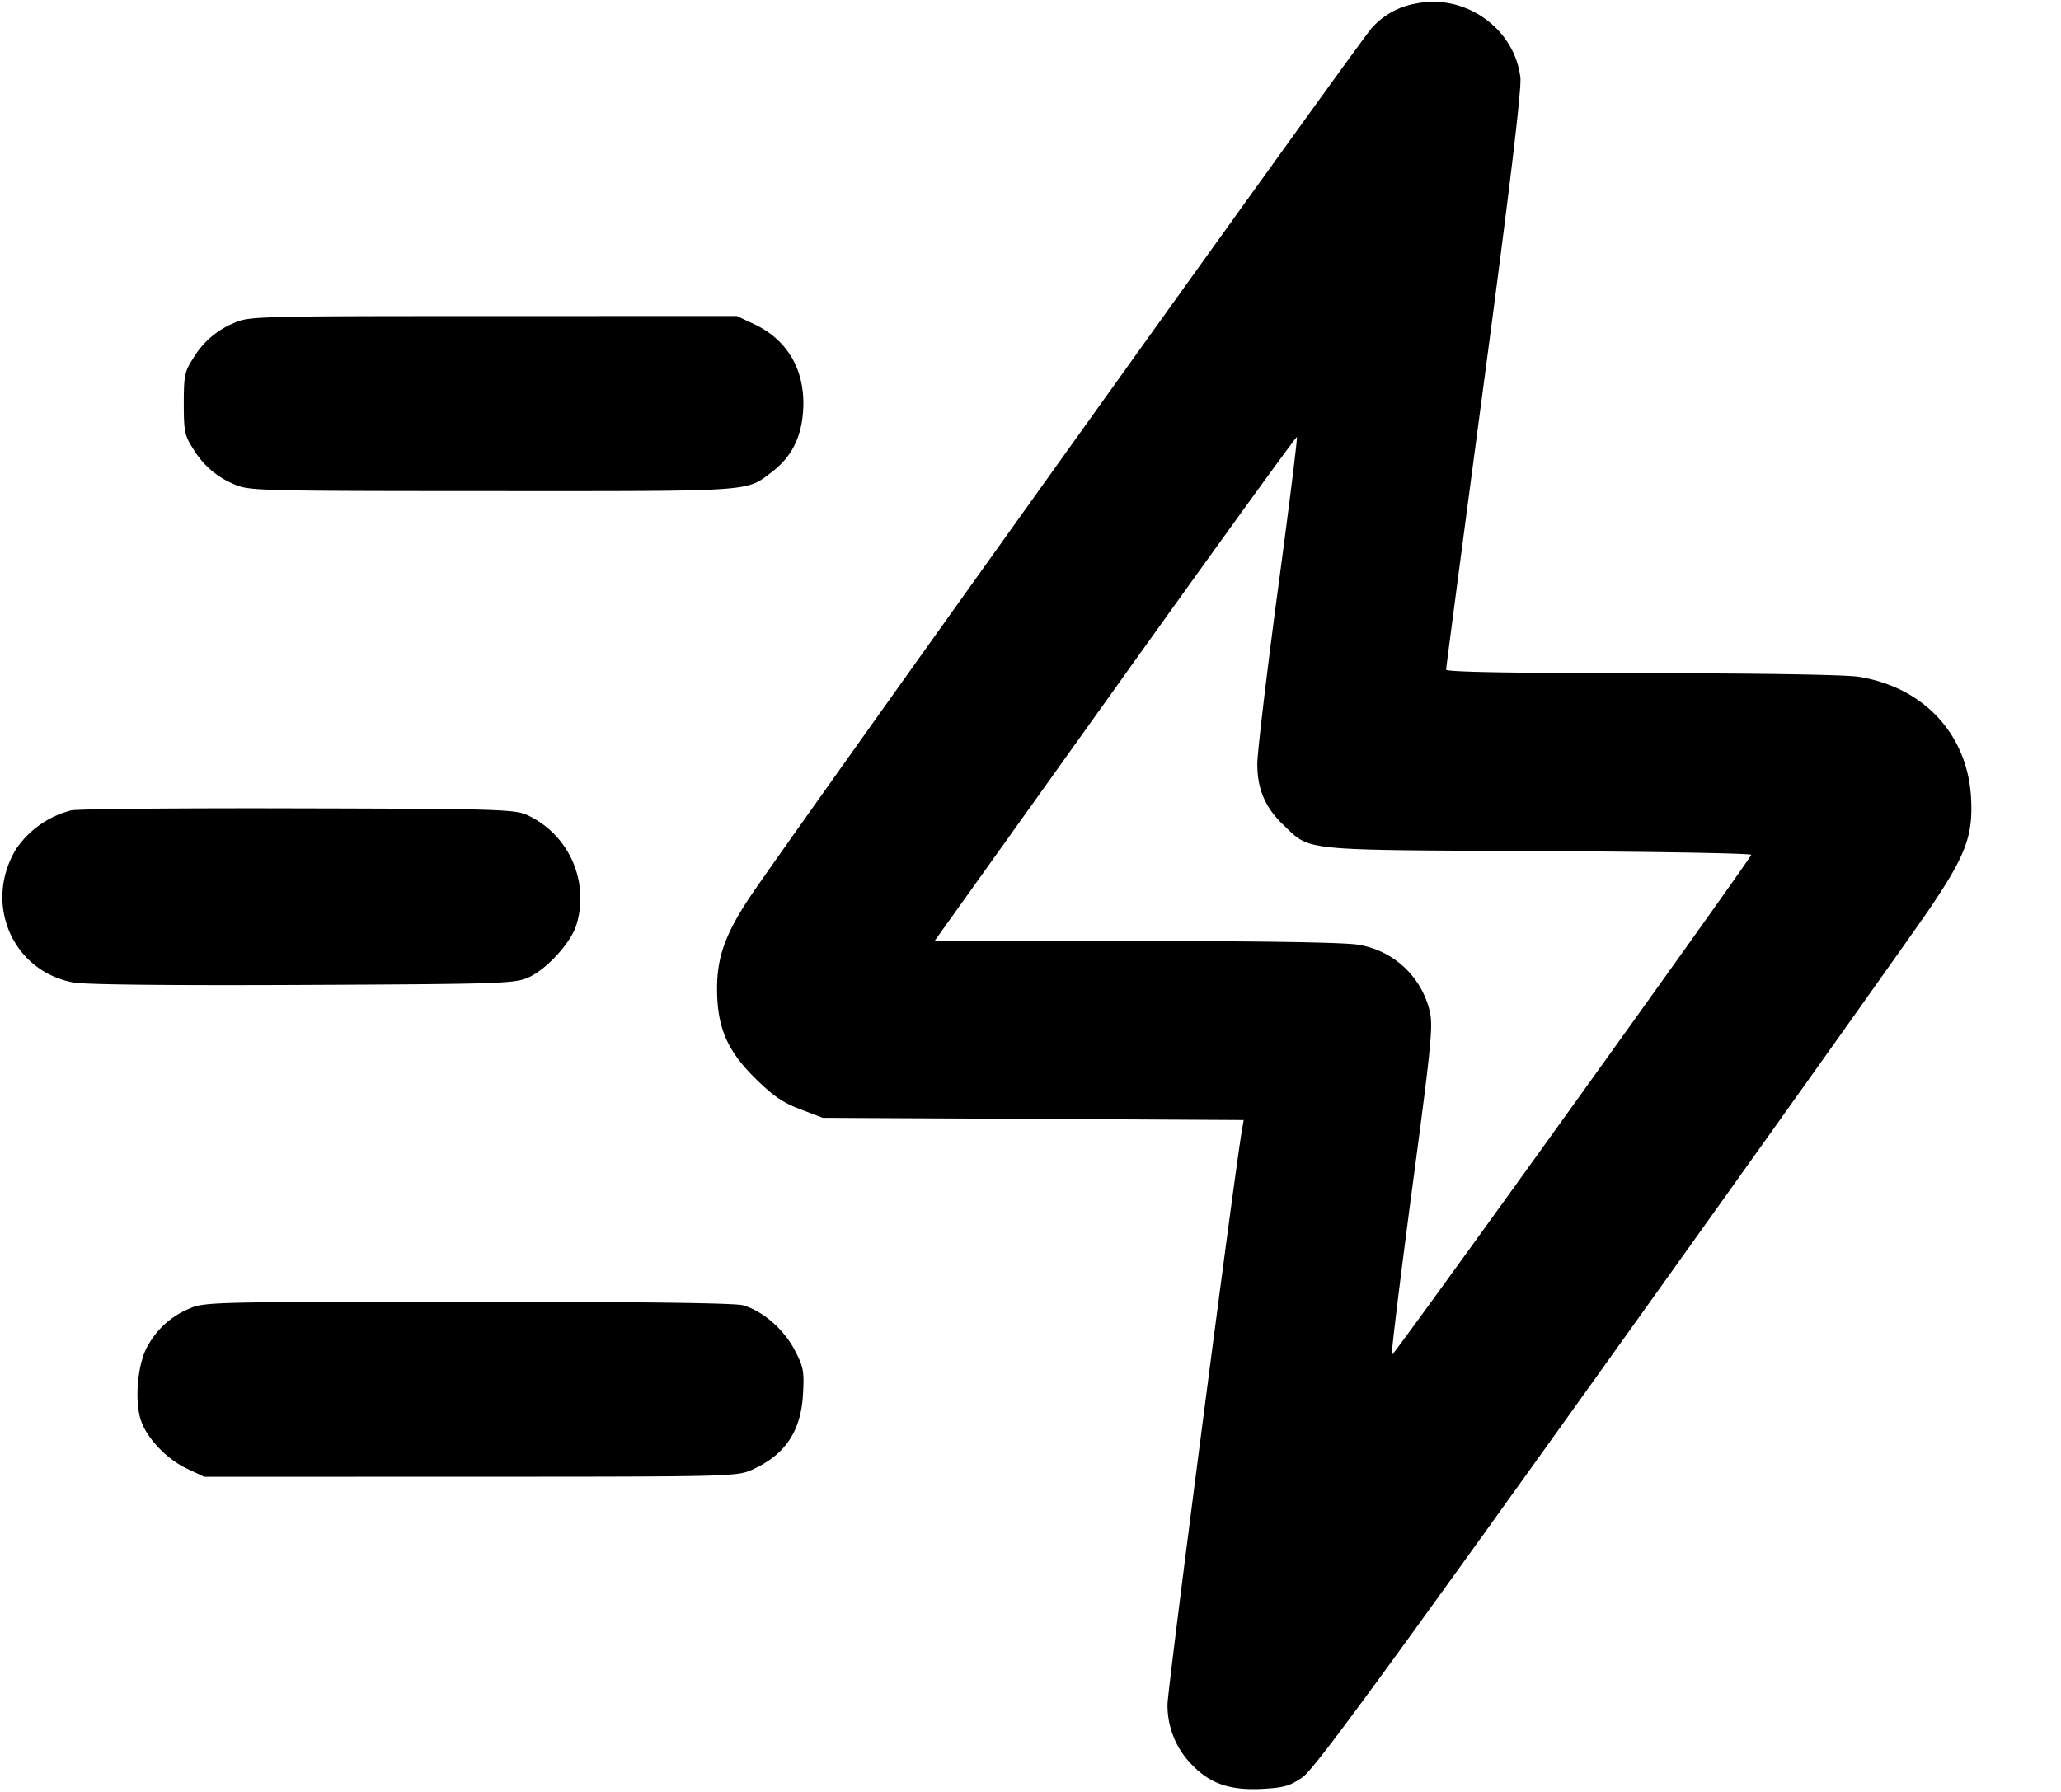 <svg width="23" height="20" fill="none" xmlns="http://www.w3.org/2000/svg"><path d="M15.806.039a.856.856 0 0 0-.498.274c-.124.131-6.626 9.219-6.955 9.722-.263.401-.352.656-.351 1.005.002.429.111.684.428.997.194.192.31.272.502.344l.249.095 2.349.012 2.349.013-.021.122c-.085.498-.827 6.225-.829 6.397a.94.94 0 0 0 .285.689c.197.201.418.275.769.257.244-.013.312-.032.453-.13.13-.09.859-1.085 3.414-4.657 1.787-2.498 3.4-4.766 3.586-5.04.404-.598.484-.814.46-1.24-.041-.707-.532-1.232-1.258-1.346-.147-.023-1.135-.039-2.424-.039-1.446-.001-2.176-.014-2.176-.04 0-.021.192-1.474.425-3.229.286-2.147.418-3.252.404-3.377-.062-.547-.612-.94-1.161-.829M2.607 3.607a.95.95 0 0 0-.455.399c-.09.137-.101.19-.101.498s.011.362.101.498a.948.948 0 0 0 .455.4c.168.076.237.078 2.885.079 2.951.001 2.83.009 3.123-.214.215-.164.326-.38.347-.675.032-.446-.166-.797-.548-.975l-.191-.09-2.722.001c-2.657 0-2.726.002-2.894.079m11.652 2.988c-.125.938-.228 1.808-.228 1.934.001.28.088.484.292.679.305.292.172.278 2.843.291 1.314.006 2.384.025 2.377.042-.033.082-3.995 5.598-4.011 5.583-.009-.01.092-.839.225-1.842.219-1.641.238-1.841.196-2.004a.978.978 0 0 0-.795-.734c-.148-.026-1.058-.041-2.481-.041h-2.248l2.015-2.82c1.108-1.551 2.021-2.814 2.029-2.806.008.008-.088.781-.214 1.718M.797 9.044a1.064 1.064 0 0 0-.613.425c-.374.607-.05 1.37.636 1.497.13.024 1.095.034 2.56.027 2.195-.01 2.362-.015 2.514-.082.204-.089.479-.39.539-.59a1.023 1.023 0 0 0-.549-1.224c-.142-.064-.331-.07-2.549-.075-1.318-.004-2.46.007-2.538.022m1.311 5.564a.93.93 0 0 0-.451.399c-.118.185-.161.613-.085.844.066.201.29.436.517.542l.192.09 2.971-.001c2.908 0 2.974-.002 3.143-.079.367-.166.543-.428.566-.84.015-.259.006-.307-.094-.497-.124-.235-.359-.437-.578-.498-.093-.025-1.171-.039-3.076-.039-2.869.001-2.936.003-3.105.079" fill-rule="evenodd" fill="#000"/></svg>
